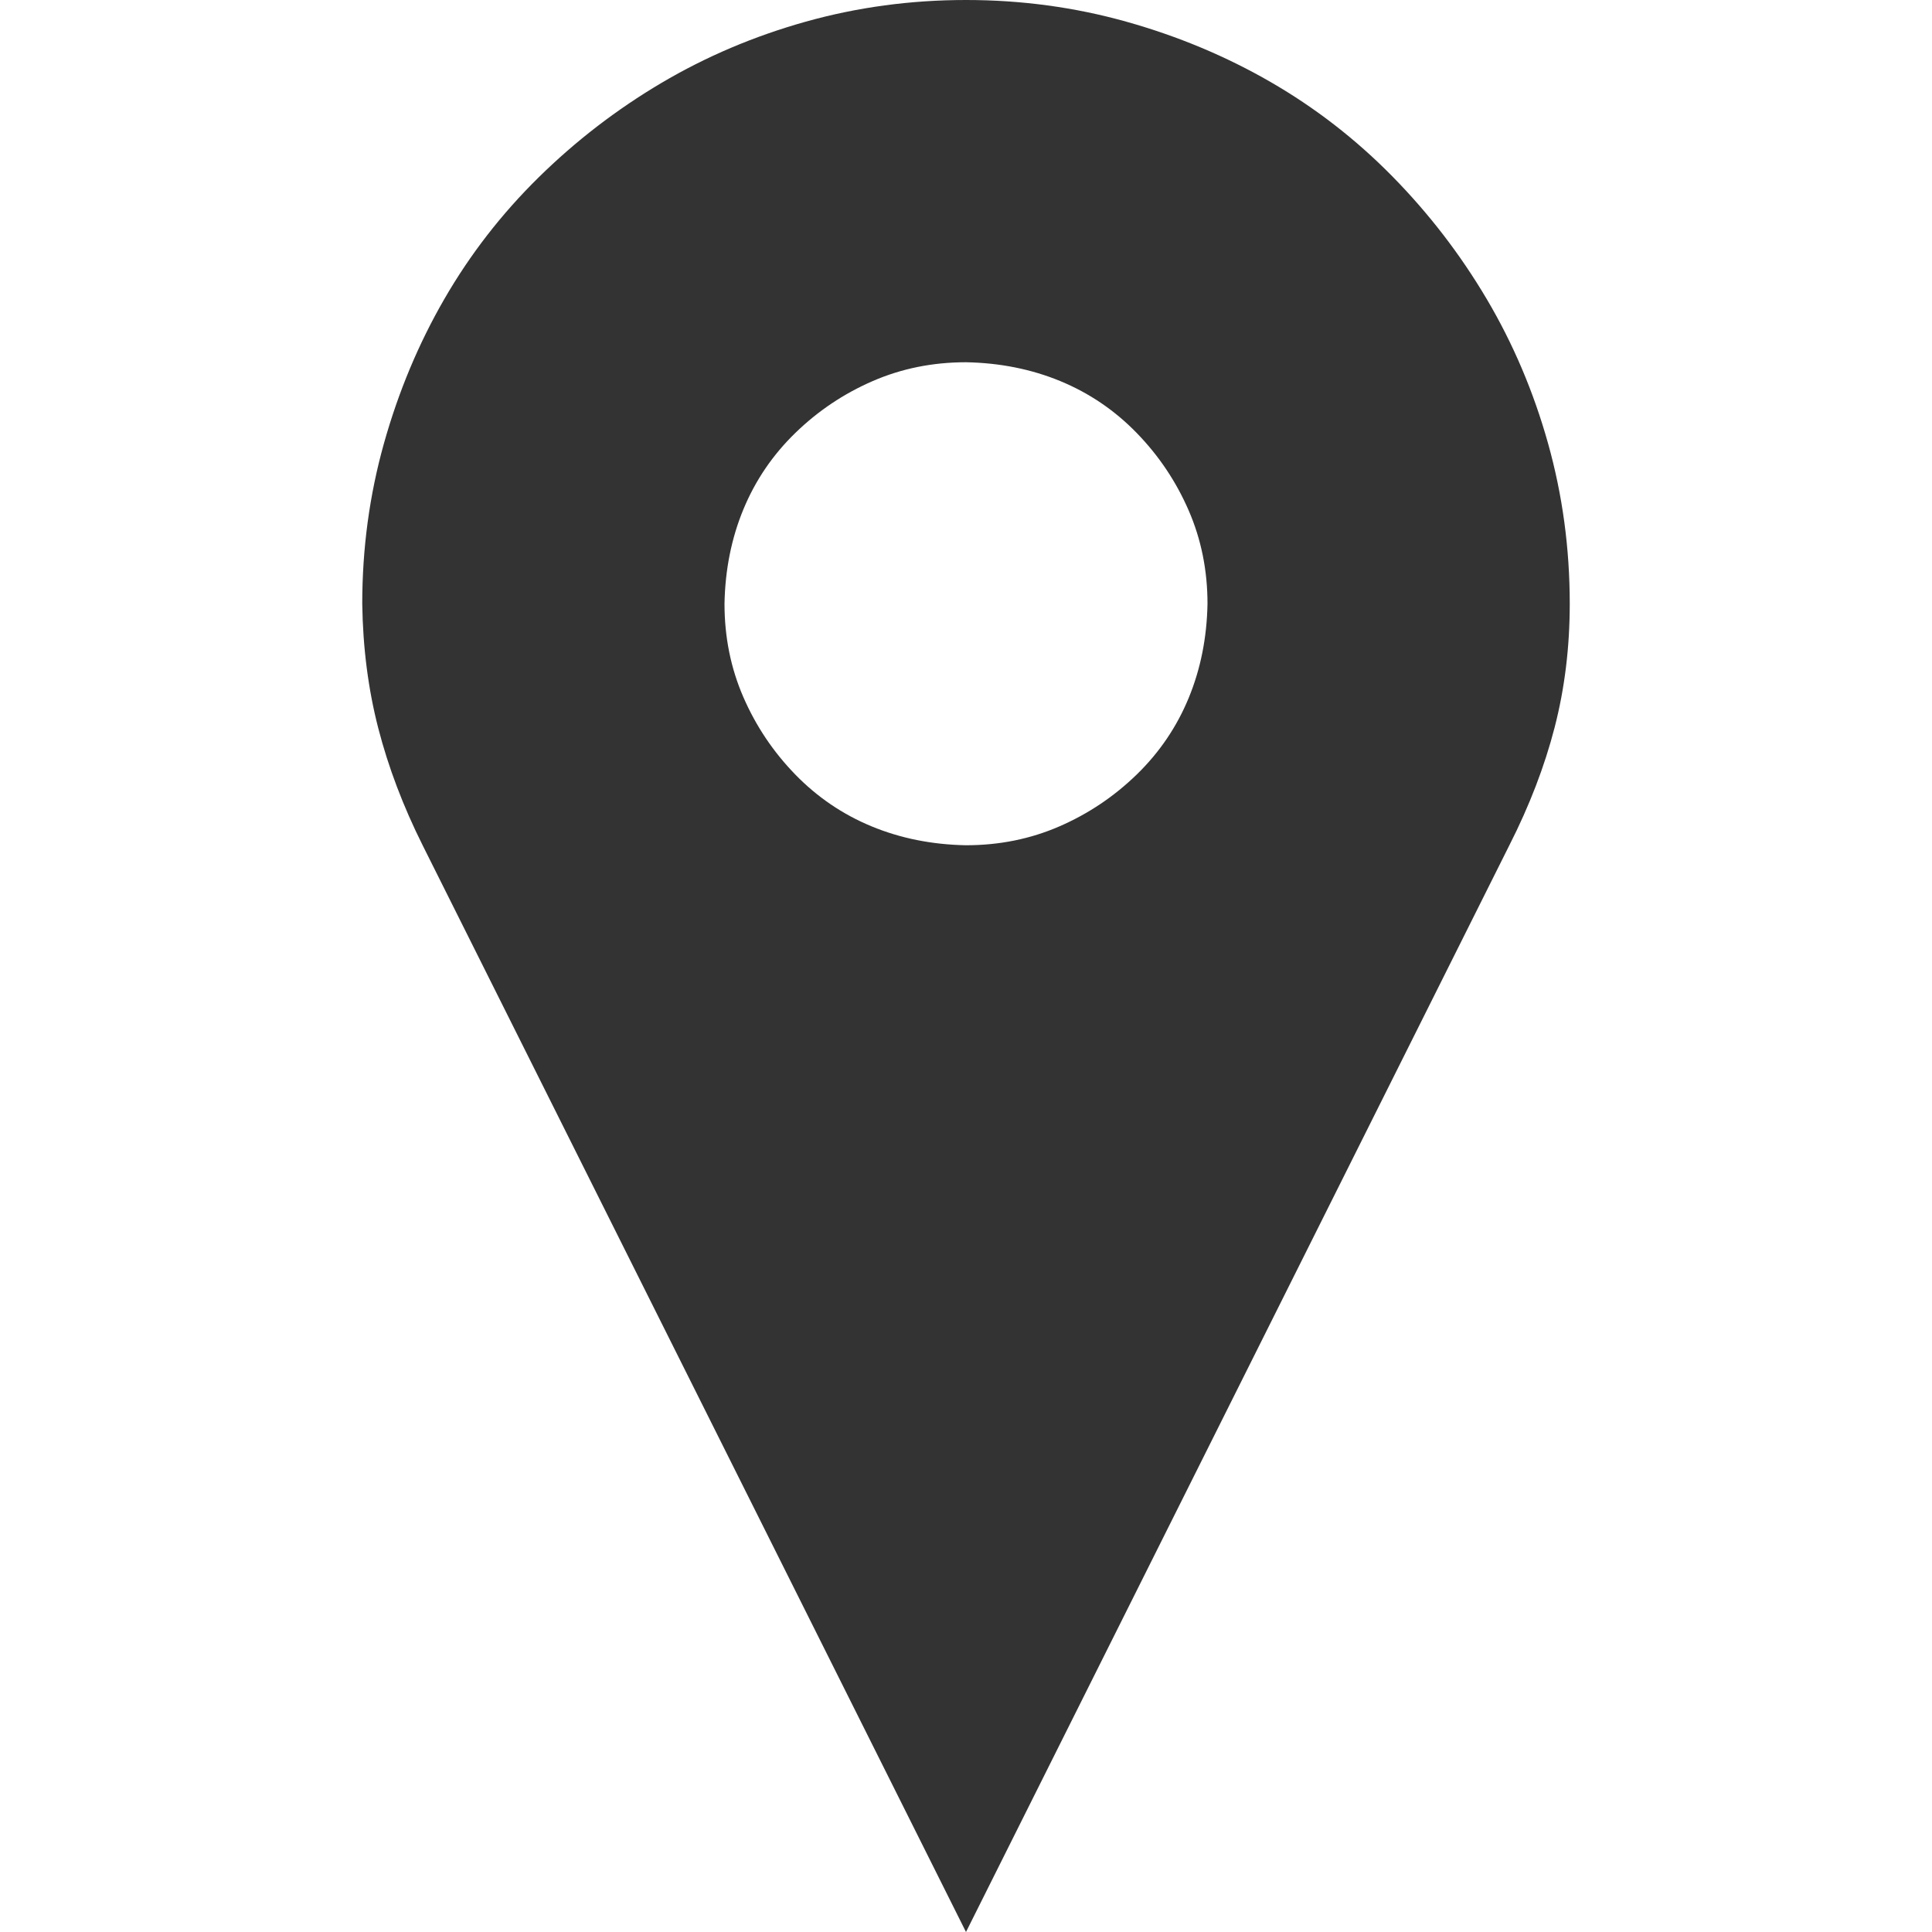 <svg xmlns="http://www.w3.org/2000/svg" viewBox="0 0 2048 2048"><path d="M1024 0q88 0 170 23t153 64 129 100 100 130 65 153 23 170q0 69-16 131t-48 125l-576 1152L448 896q-31-62-47-124t-17-132q0-88 23-170t64-153 100-129T701 88t153-65 170-23zm0 896q53 0 99-20t82-55 55-81 20-100q0-53-20-99t-55-82-81-55-100-20q-53 0-99 20t-82 55-55 81-20 100q0 53 20 99t55 82 81 55 100 20z" fill="#333333"></path></svg>
